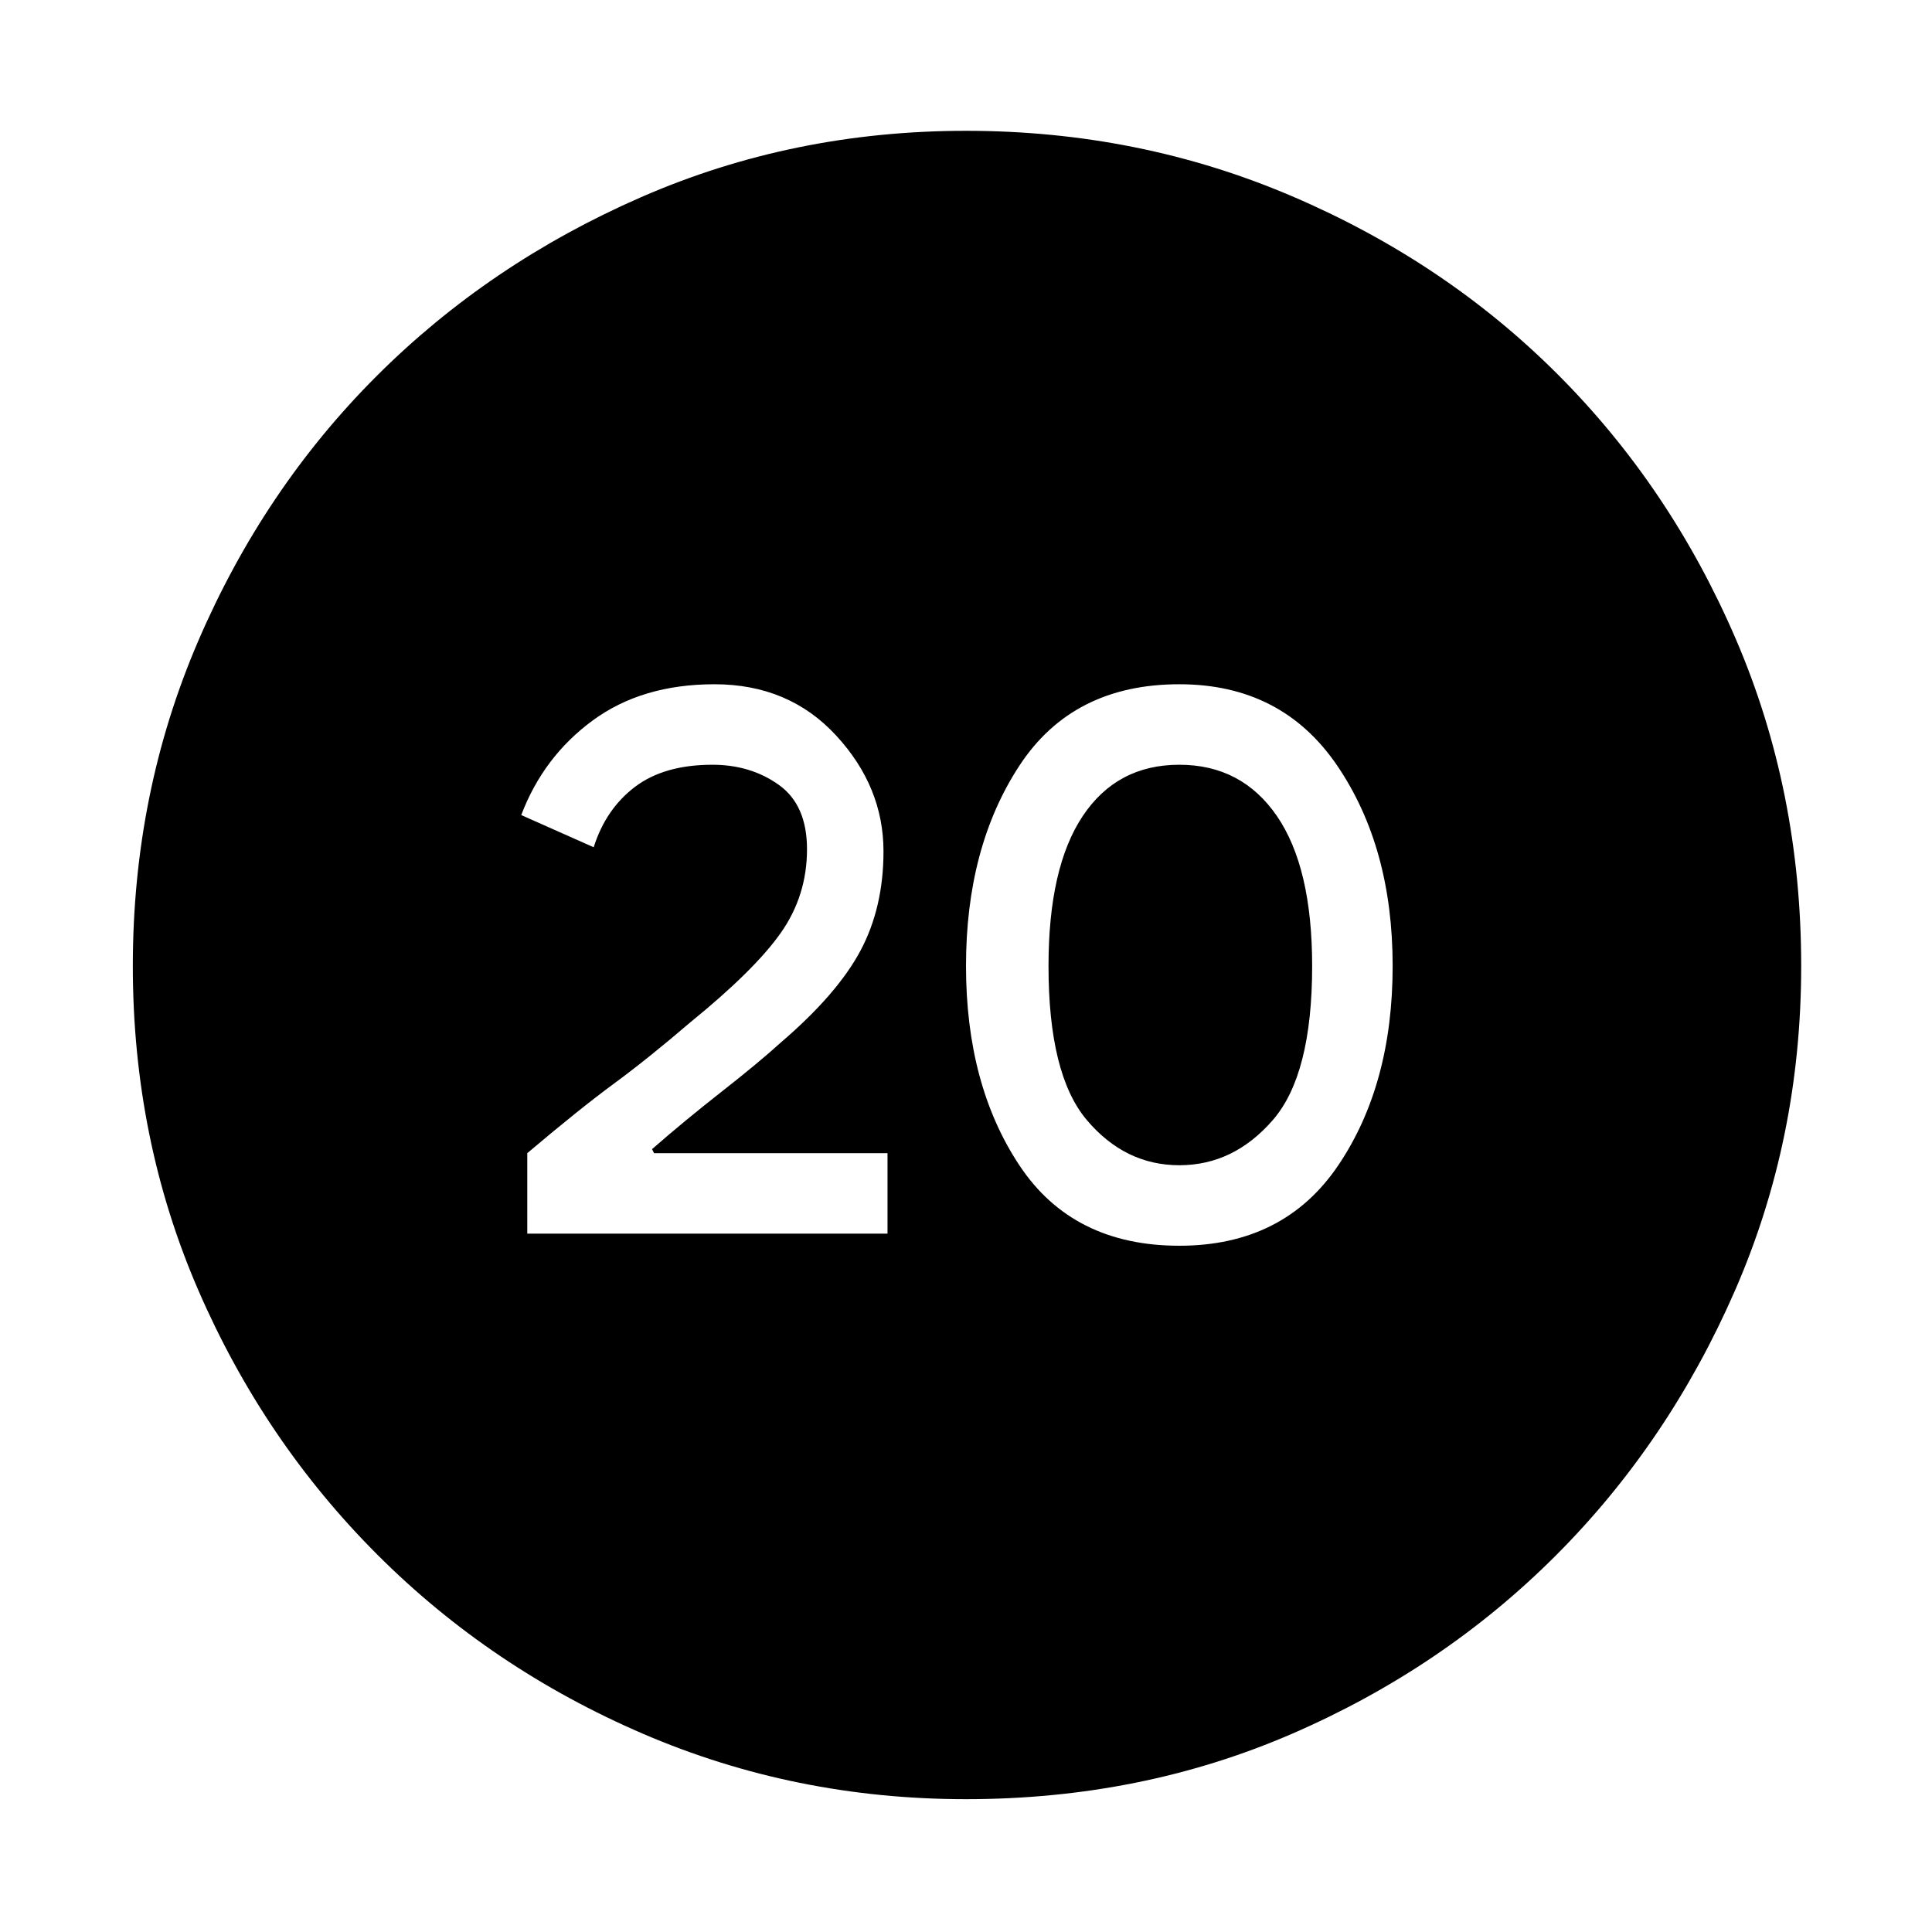 <svg xmlns="http://www.w3.org/2000/svg" width="48" height="48"><path d="M13.1 30.65h8.95v-2h-5.8l-.05-.1q.8-.7 1.725-1.425.925-.725 1.475-1.225 1.4-1.2 1.975-2.275.575-1.075.575-2.475 0-1.6-1.175-2.875T17.75 17q-1.8 0-3.025.9-1.225.9-1.775 2.35l1.8.8q.3-.95 1.025-1.5Q16.5 19 17.7 19q.95 0 1.65.5t.7 1.6q0 1.15-.65 2.075-.65.925-2.25 2.225-1.05.9-1.9 1.525-.85.625-2.15 1.725zm16.2.3q2.6 0 3.95-2T34.6 24q0-2.95-1.375-4.975Q31.85 17 29.3 17q-2.65 0-3.975 2.025Q24 21.05 24 24q0 2.95 1.325 4.95t3.975 2zm0-2q-1.35 0-2.3-1.125-.95-1.125-.95-3.825 0-2.45.85-3.725T29.3 19q1.55 0 2.425 1.275Q32.6 21.55 32.6 24q0 2.7-.975 3.825T29.3 28.95zM24 44.7q-4.25 0-8.025-1.625-3.775-1.625-6.6-4.45Q6.55 35.8 4.925 32.05T3.3 24q0-4.3 1.625-8.075Q6.55 12.15 9.35 9.35q2.8-2.8 6.575-4.45Q19.7 3.25 24 3.25q4.3 0 8.1 1.625T38.7 9.3q2.8 2.8 4.425 6.575Q44.75 19.65 44.75 24q0 4.3-1.65 8.075-1.65 3.775-4.45 6.575-2.8 2.8-6.55 4.425T24 44.7z"/></svg>